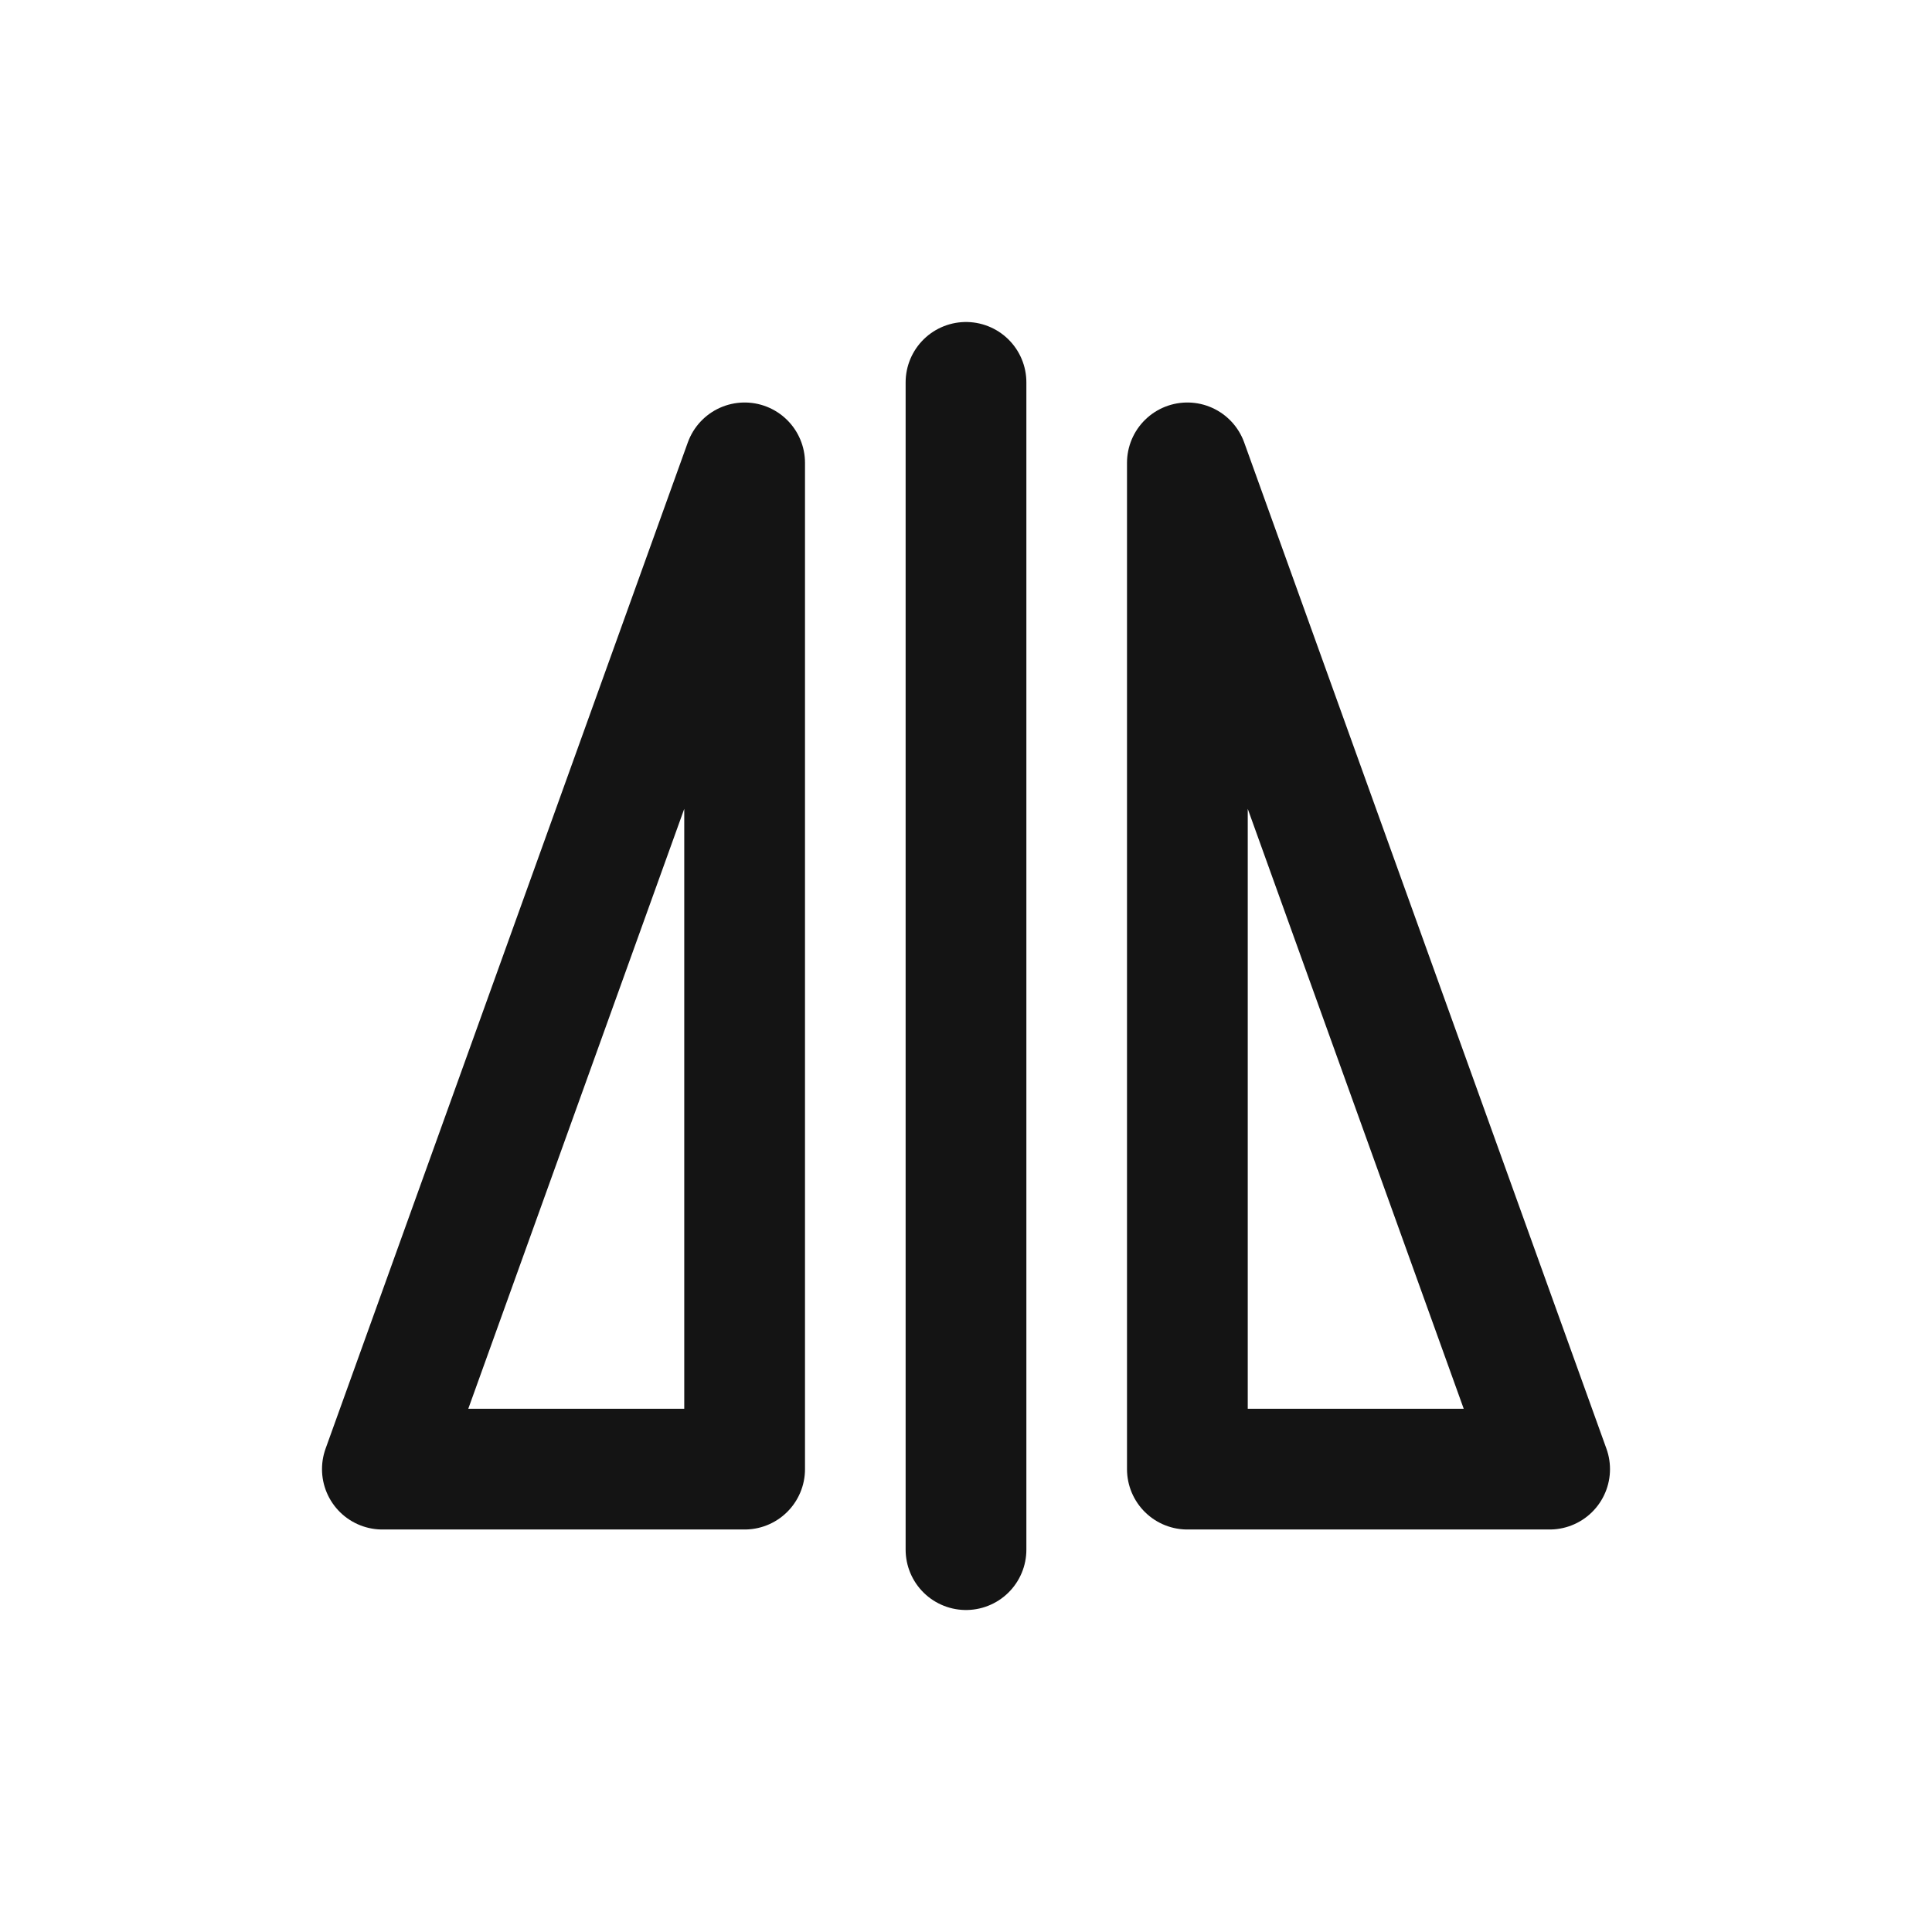 <svg xmlns="http://www.w3.org/2000/svg" fill="none" viewBox="0 0 24 24" class="acv-icon"><path stroke="#141414" stroke-linecap="round" stroke-linejoin="round" stroke-width="1.5" d="M14.75 5.75v12.5h4.5l-4.5-12.5ZM9.25 5.75v12.5h-4.5l4.5-12.5ZM12 4.75v14.5"/></svg>